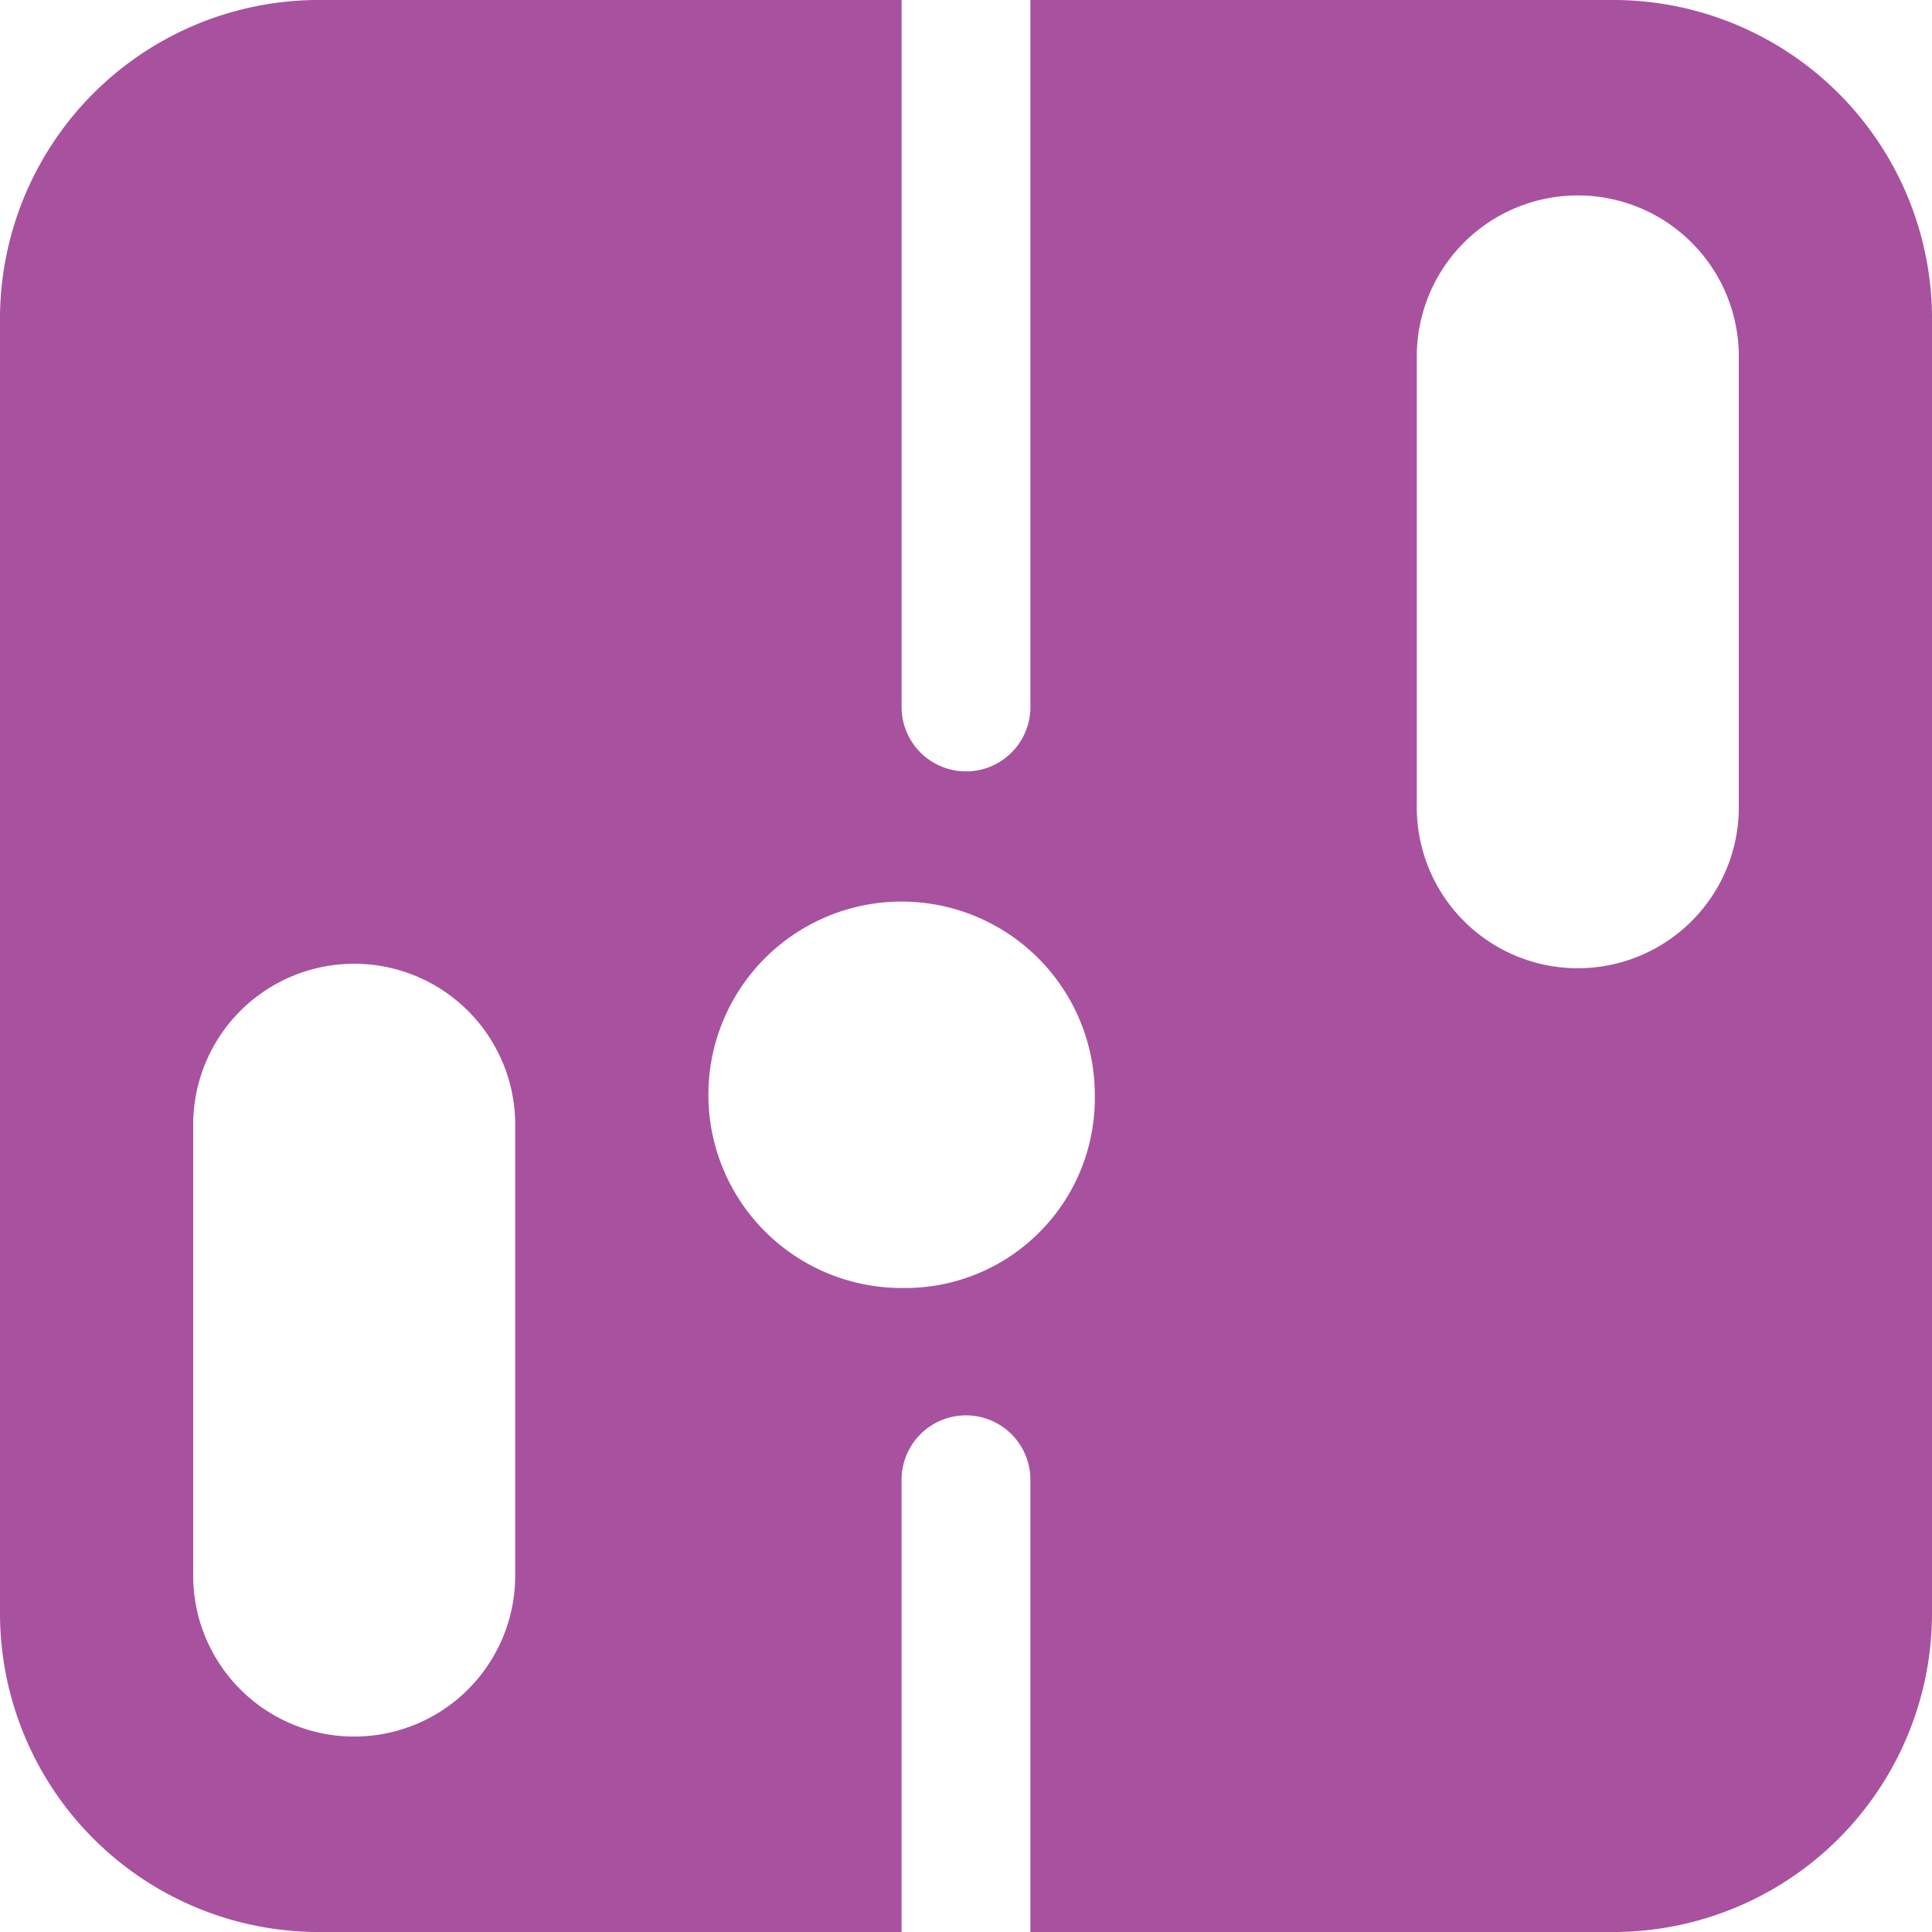 <svg xmlns="http://www.w3.org/2000/svg" width="62" height="62" viewBox="0 0 62 62">
  <path id="logooo" d="M54.967,3.3h-18.6V26.033a2.067,2.067,0,0,1-4.133,0V3.3h-18.6A10.233,10.233,0,0,0,3.3,13.633V54.967A10.233,10.233,0,0,0,13.633,65.3h18.6V50.833a2.067,2.067,0,1,1,4.133,0V65.3h18.6A10.233,10.233,0,0,0,65.3,54.967V13.633A10.233,10.233,0,0,0,54.967,3.3ZM19.833,53.933a5.167,5.167,0,0,1-10.333,0V39.467a5.167,5.167,0,1,1,10.333,0Zm12.4-9.3a6.2,6.2,0,1,1,6.2-6.2A6.089,6.089,0,0,1,32.233,44.633ZM59.1,29.133a5.167,5.167,0,1,1-10.333,0V14.667a5.167,5.167,0,0,1,10.333,0Z" transform="translate(-3.3 -3.3)" fill="#a8529f"/>
</svg>

